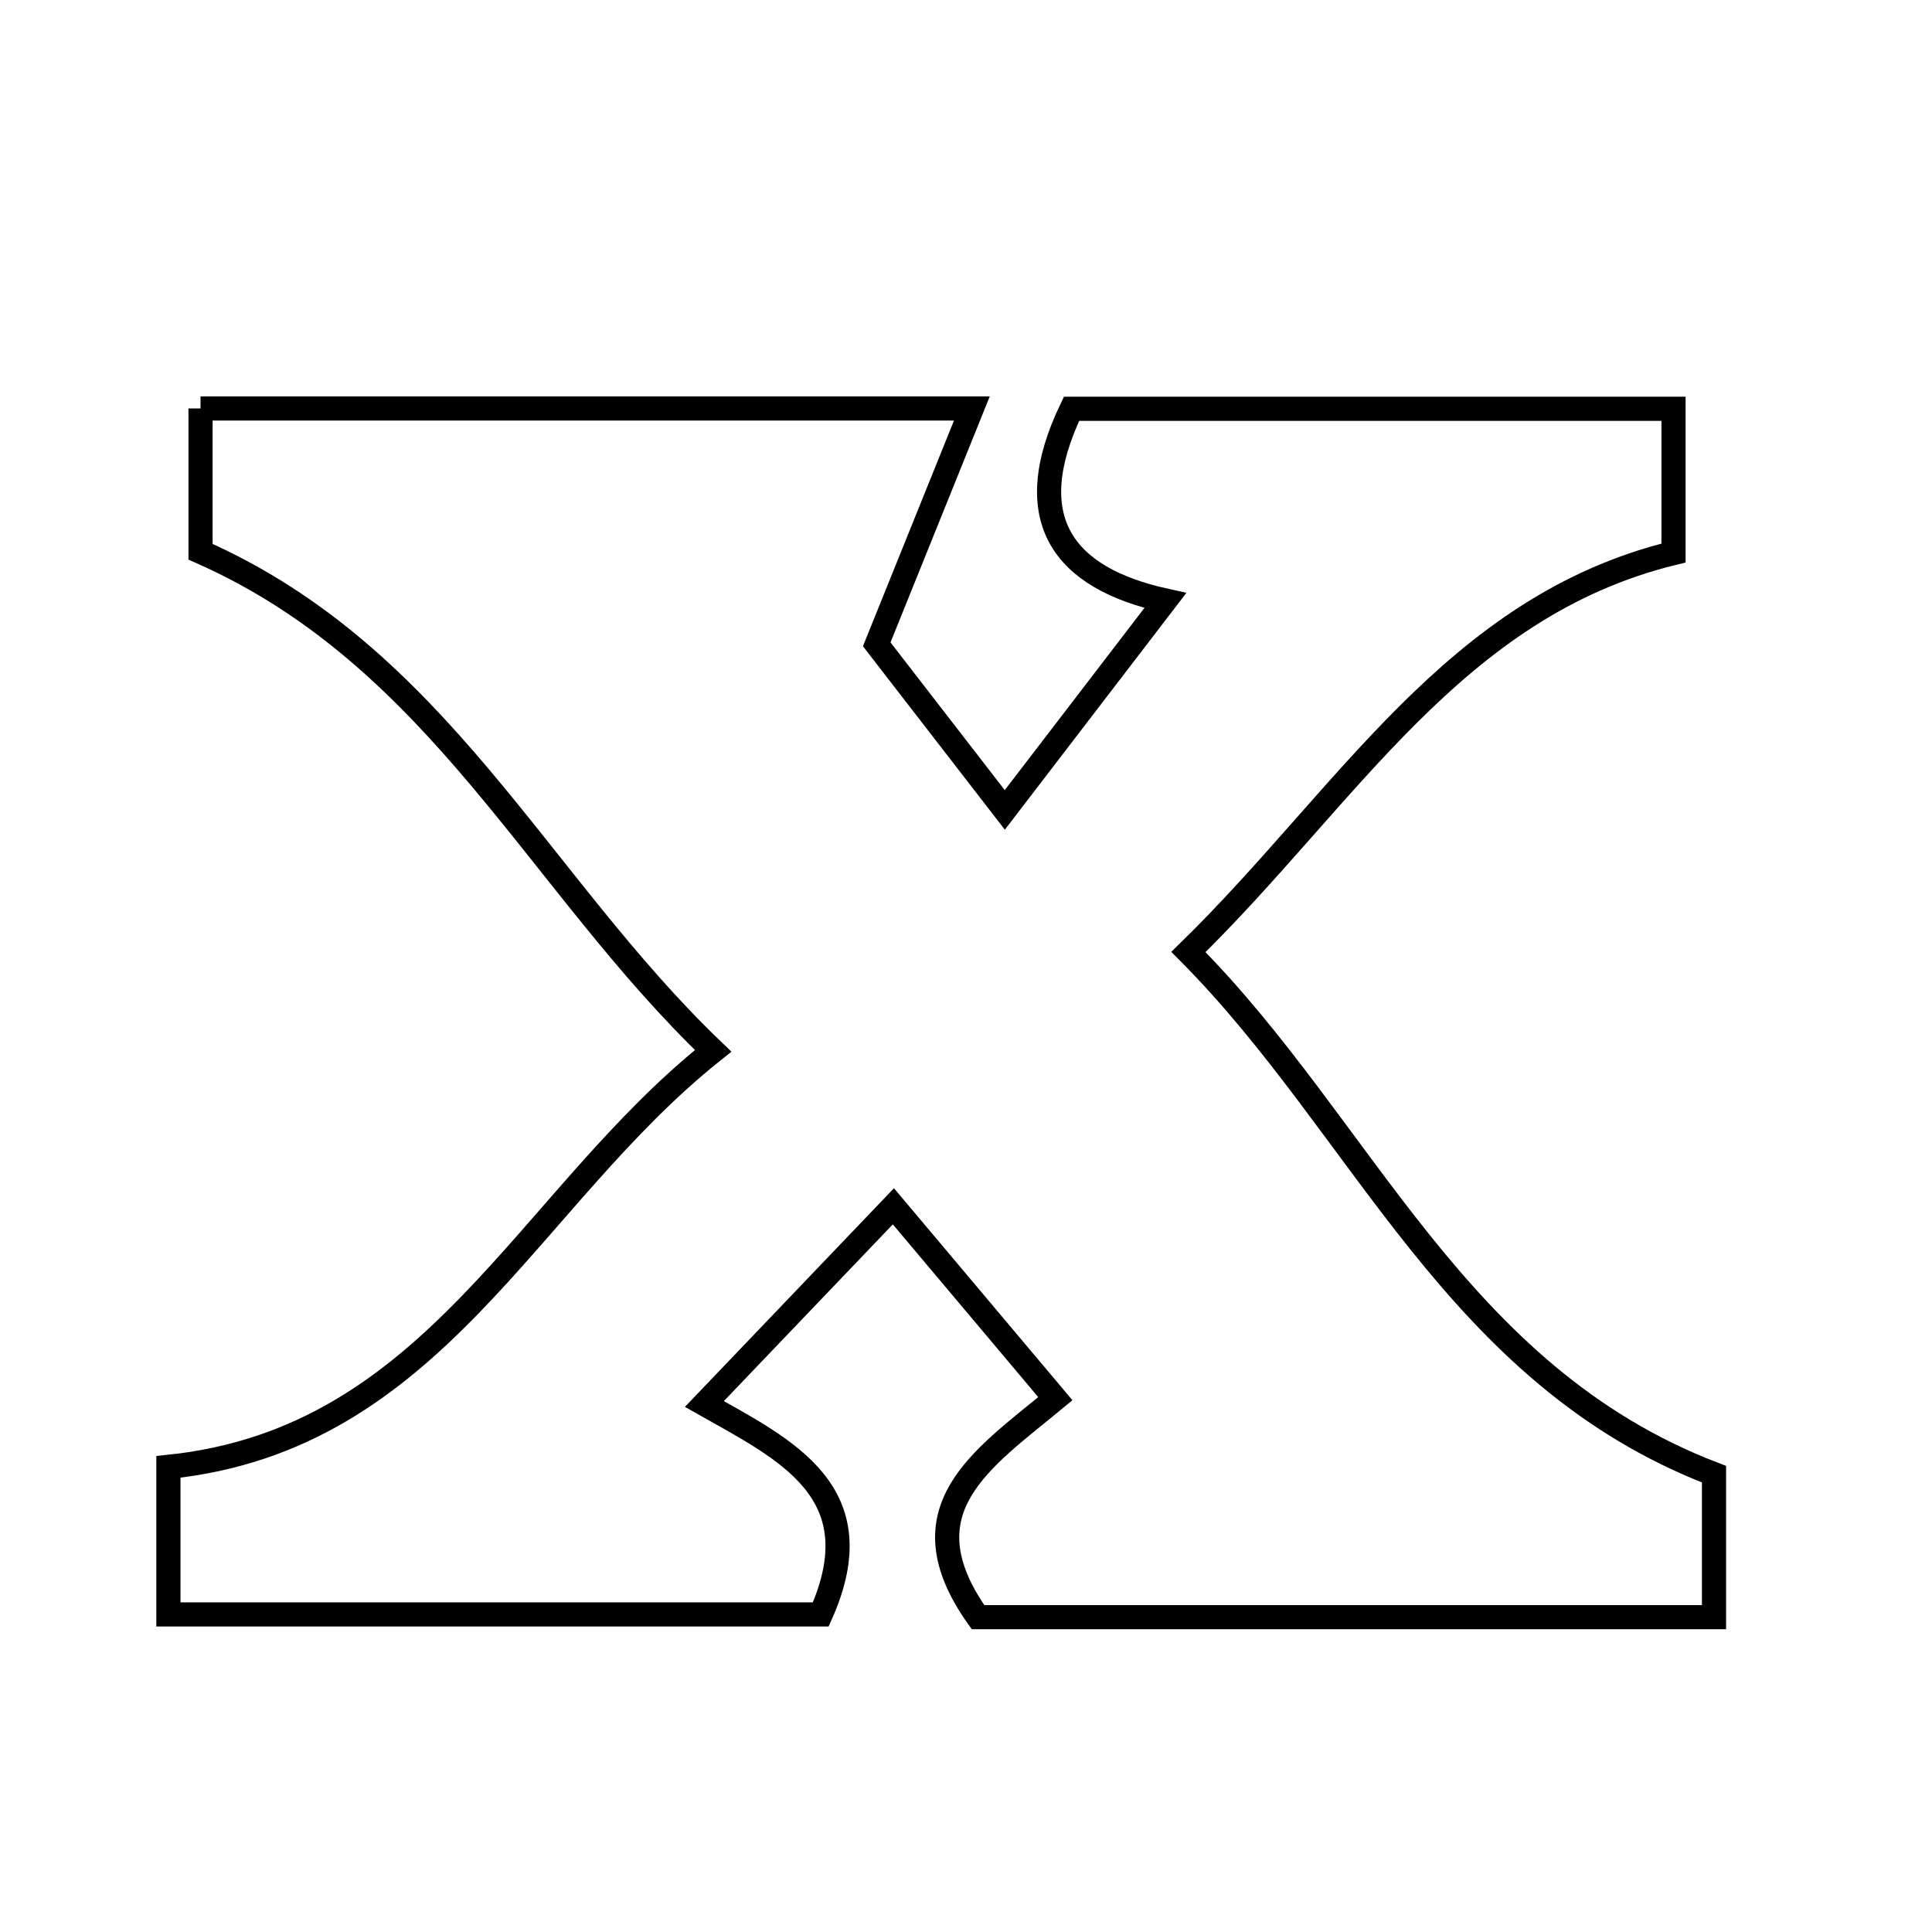 <svg xmlns="http://www.w3.org/2000/svg" viewBox="0.0 0.0 24.0 24.0" height="200px" width="200px"><path fill="none" stroke="black" stroke-width=".3" stroke-opacity="1.0"  filling="0" d="M2.491 5.074 C5.554 5.074 8.595 5.074 12.073 5.074 C11.648 6.127 11.319 6.942 10.891 8.004 C11.217 8.425 11.722 9.079 12.482 10.061 C13.167 9.167 13.754 8.403 14.476 7.46 C13.21 7.182 12.652 6.451 13.311 5.078 C15.717 5.078 18.221 5.078 20.789 5.078 C20.789 5.704 20.789 6.226 20.789 6.87 C18.06 7.537 16.736 9.9 14.763 11.826 C16.944 14.017 18.071 17.078 21.292 18.313 C21.292 18.819 21.292 19.401 21.292 20.089 C18.18 20.089 15.133 20.089 12.149 20.089 C11.202 18.755 12.199 18.129 13.11 17.375 C12.432 16.57 11.809 15.83 11.098 14.985 C10.269 15.852 9.588 16.564 8.75 17.441 C9.767 18.015 10.874 18.536 10.196 20.055 C7.615 20.055 4.959 20.055 2.092 20.055 C2.092 19.354 2.092 18.833 2.092 18.222 C5.4 17.88 6.533 14.907 8.859 13.054 C6.67 10.957 5.449 8.162 2.491 6.854 C2.491 6.371 2.491 5.783 2.491 5.074"></path></svg>